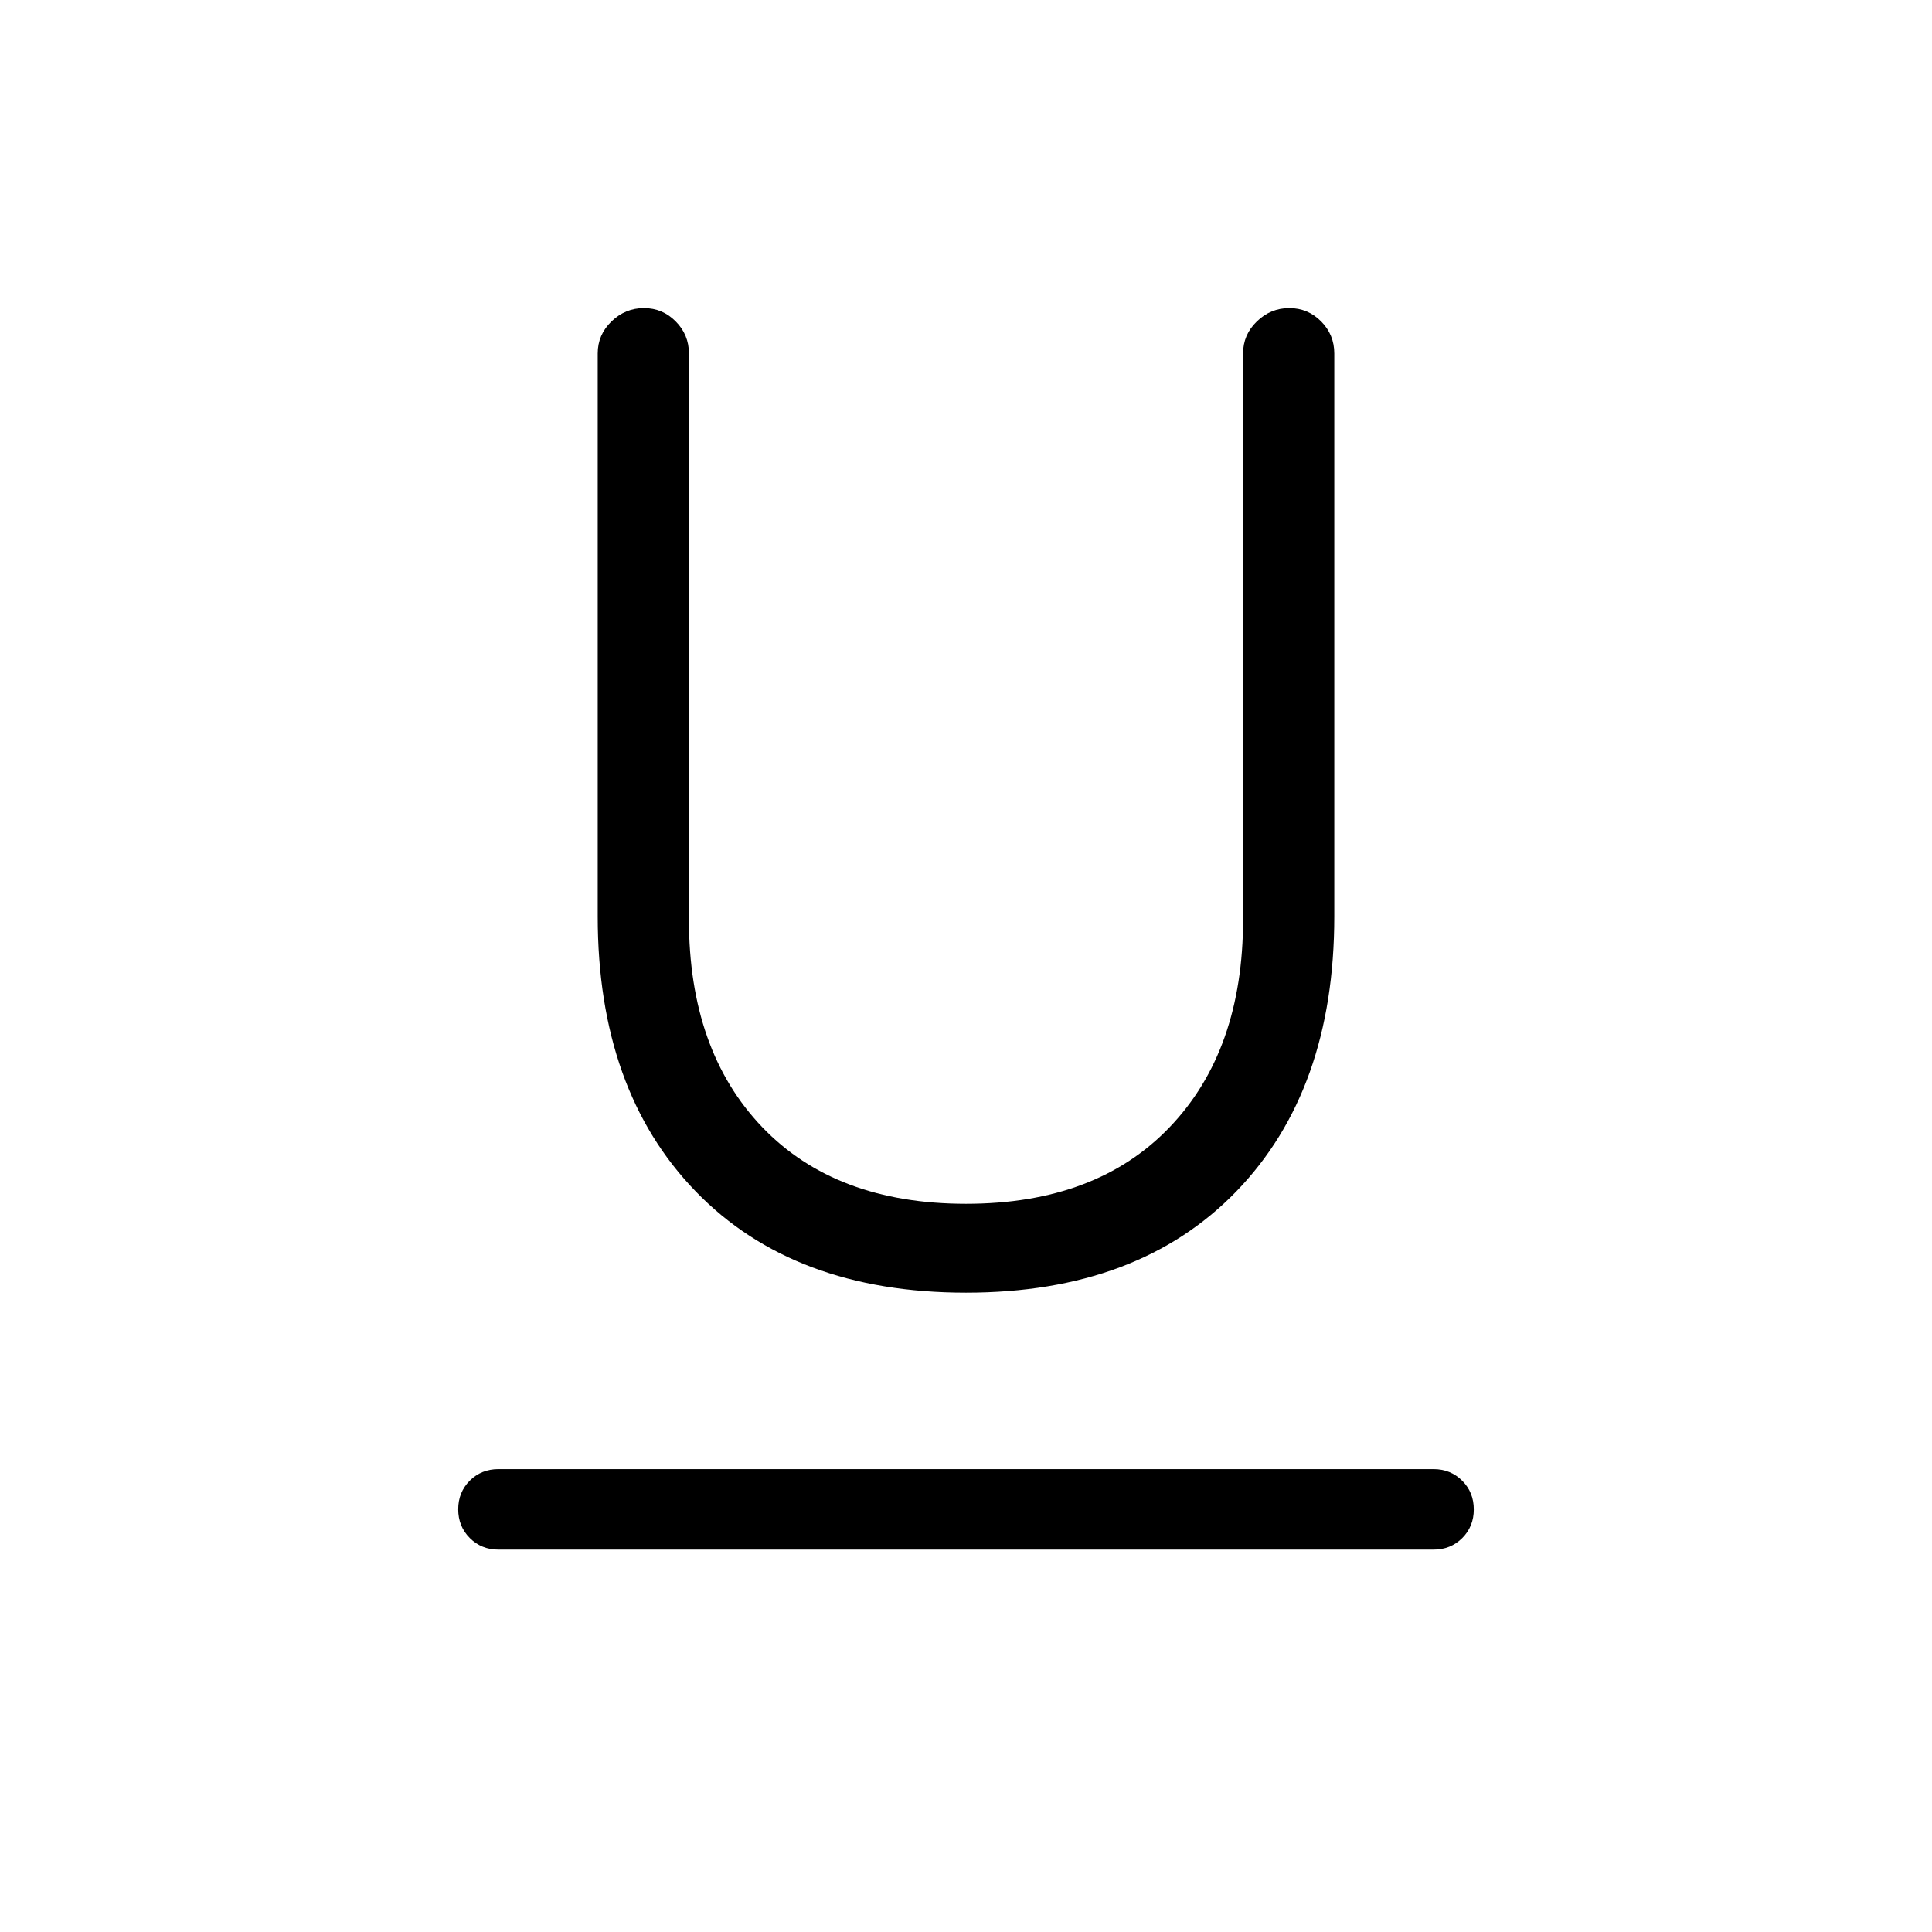 <svg xmlns="http://www.w3.org/2000/svg" width="1em" height="1em" viewBox="0 0 24 24"><path fill="currentColor" d="M6.192 19.25q-.212 0-.356-.144t-.144-.357q0-.212.144-.356q.144-.143.356-.143h11.616q.212 0 .356.144t.144.357q0 .212-.144.356q-.144.143-.356.143zM12 16.058q-2.14 0-3.358-1.258q-1.217-1.258-1.217-3.415V4.39q0-.232.171-.397q.171-.166.403-.166t.395.166q.164.165.164.397v7.03q0 1.63.911 2.582q.912.952 2.531.952q1.62 0 2.53-.952q.912-.952.912-2.583V4.39q0-.232.171-.397q.171-.166.403-.166t.396.166q.163.165.163.397v6.995q0 2.157-1.217 3.415Q14.14 16.058 12 16.058"/></svg>